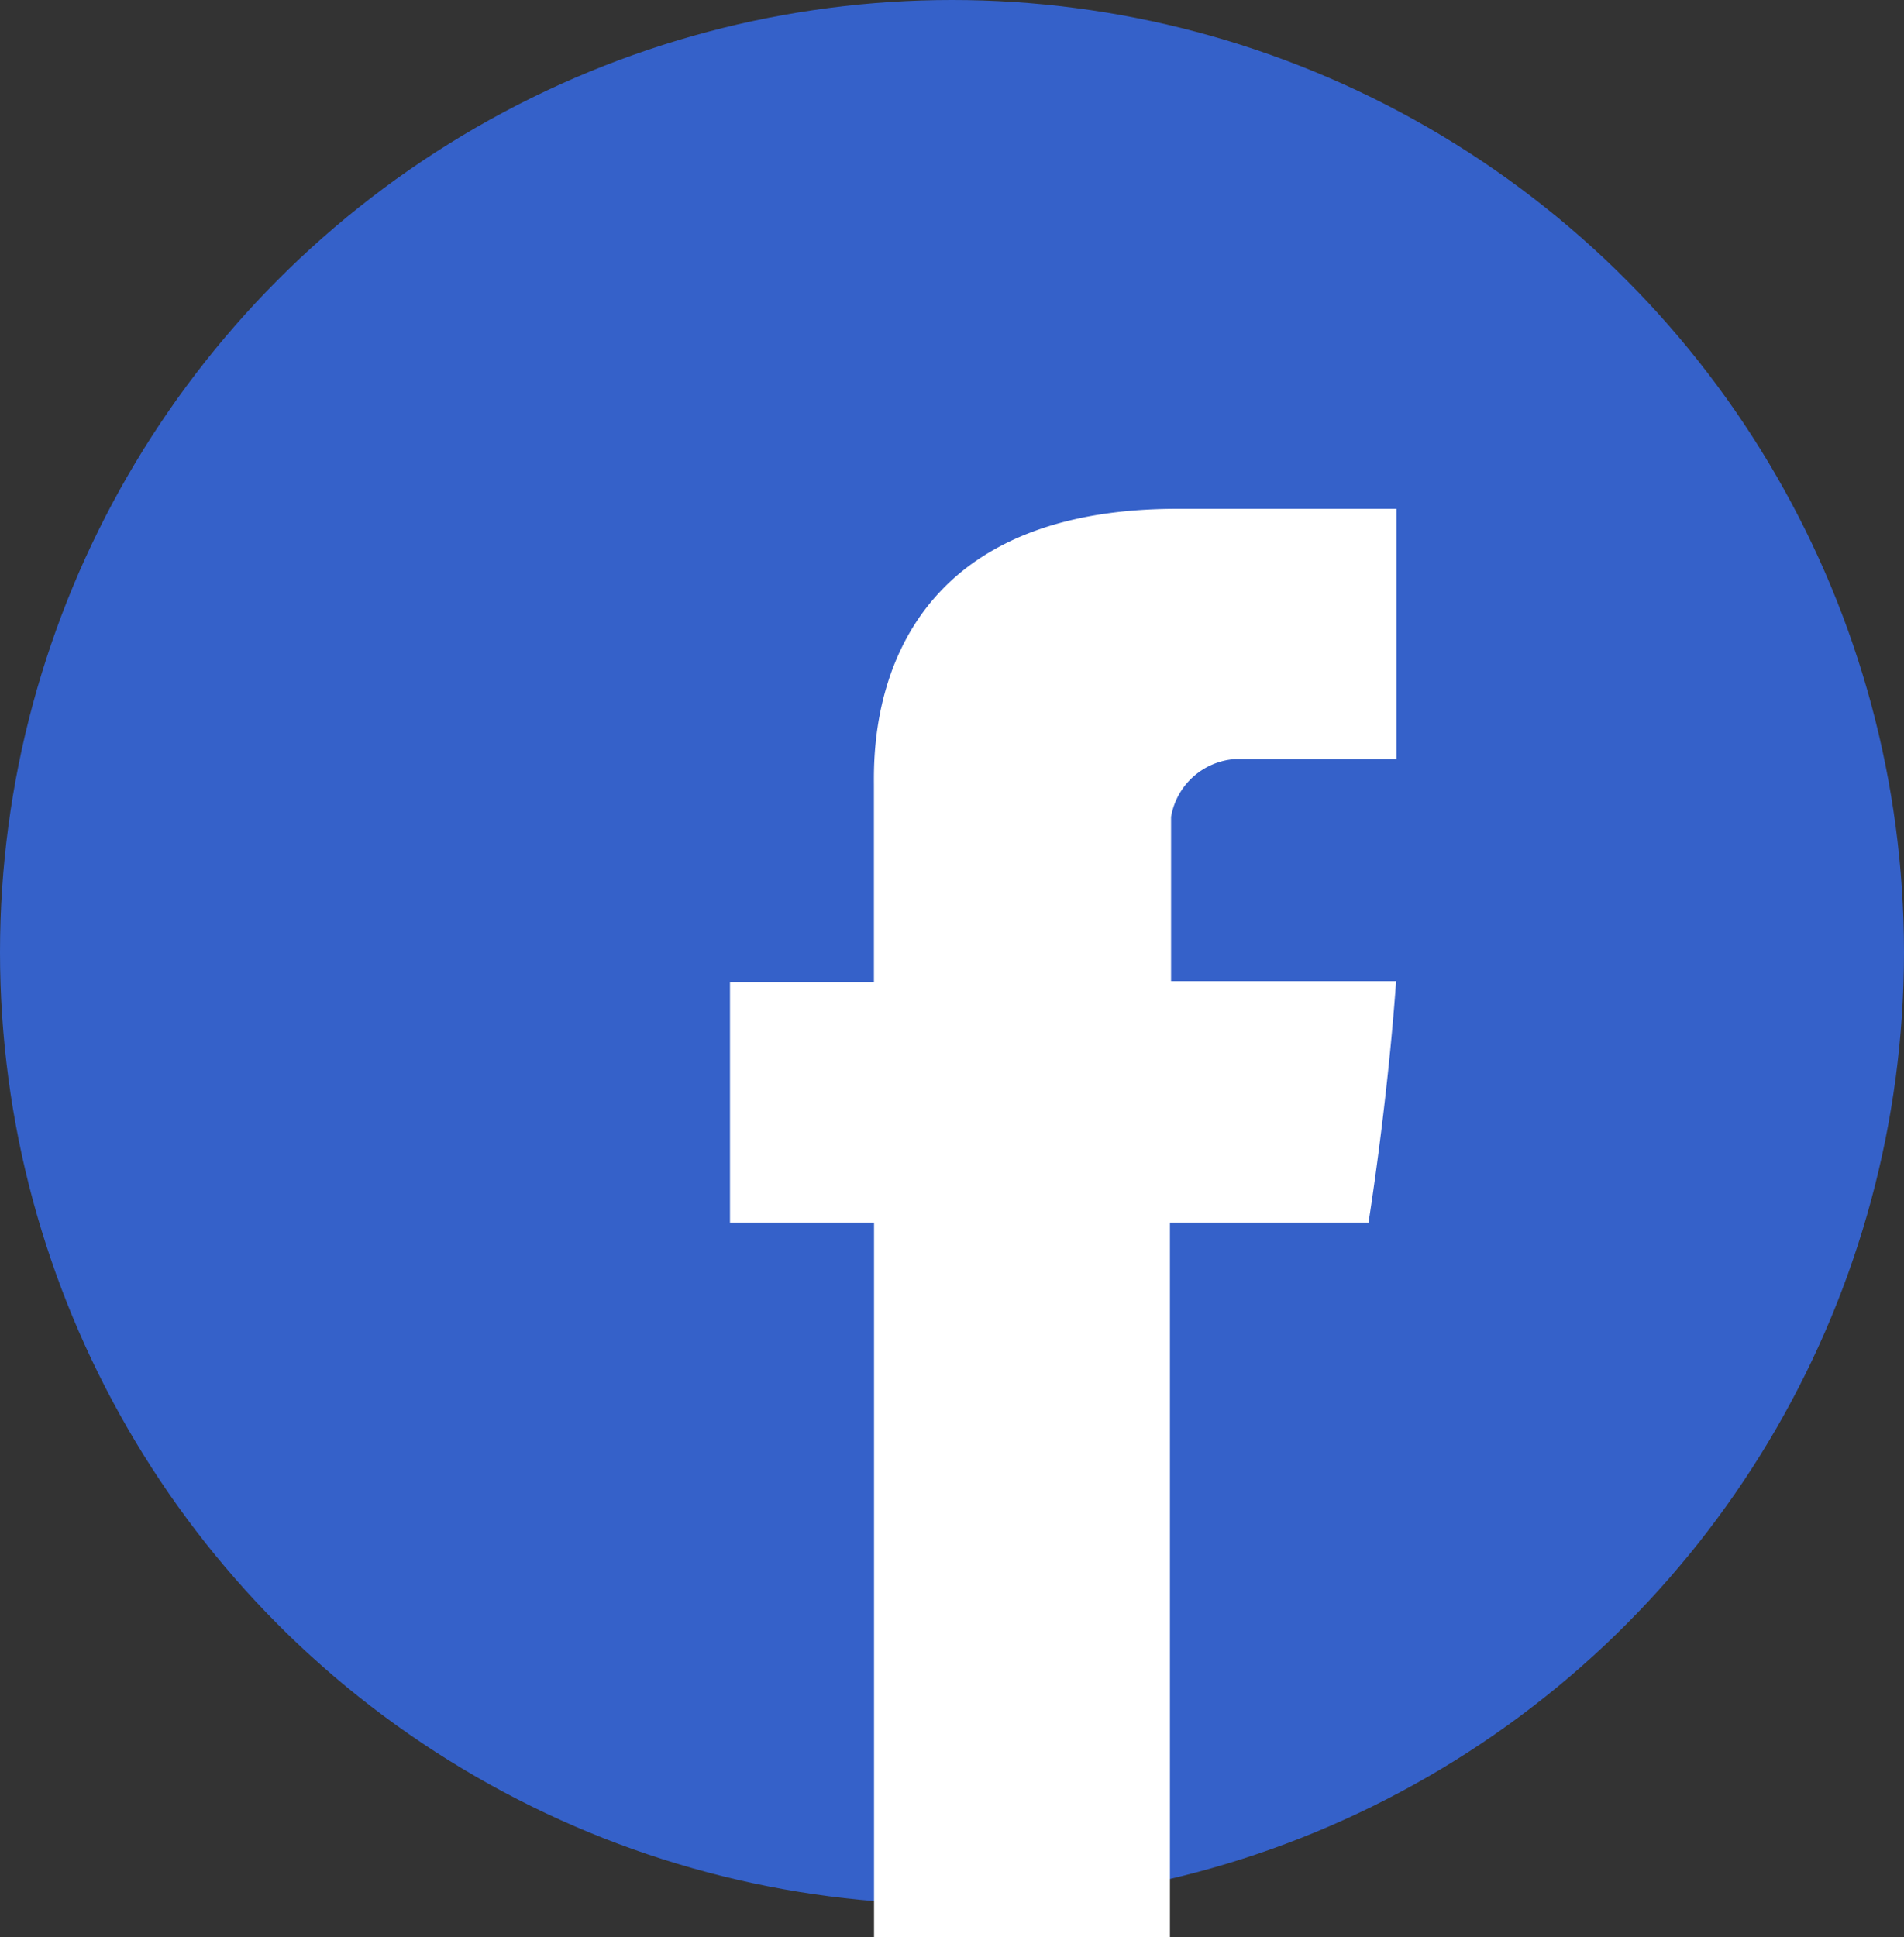 <svg xmlns="http://www.w3.org/2000/svg" width="65.942" height="67.078" viewBox="0 0 65.942 67.078">
  <rect x="0" y="0" width="65.942" height="67.078" fill="#333333" stroke="none"/>
  <g id="Group_619" data-name="Group 619" transform="translate(-818.839 -94.829)">
    <circle id="Ellipse_1" data-name="Ellipse 1" cx="32.971" cy="32.971" r="32.971" transform="translate(818.839 94.829)" fill="#3561c9"/>
    <g id="facebook-letter-logo" transform="translate(844.117 112.45)">
      <path id="Facebook" d="M119.685,9.579v6.809H114.7v8.326h4.989V49.458h10.248V24.715h6.877s.644-3.992.956-8.358h-7.794V10.665a2.418,2.418,0,0,1,2.222-2h5.583V0h-7.591C119.431,0,119.685,8.335,119.685,9.579Z" transform="translate(-114.696 -0.001)" fill="#fff"/>
    </g>
  </g>
</svg>
